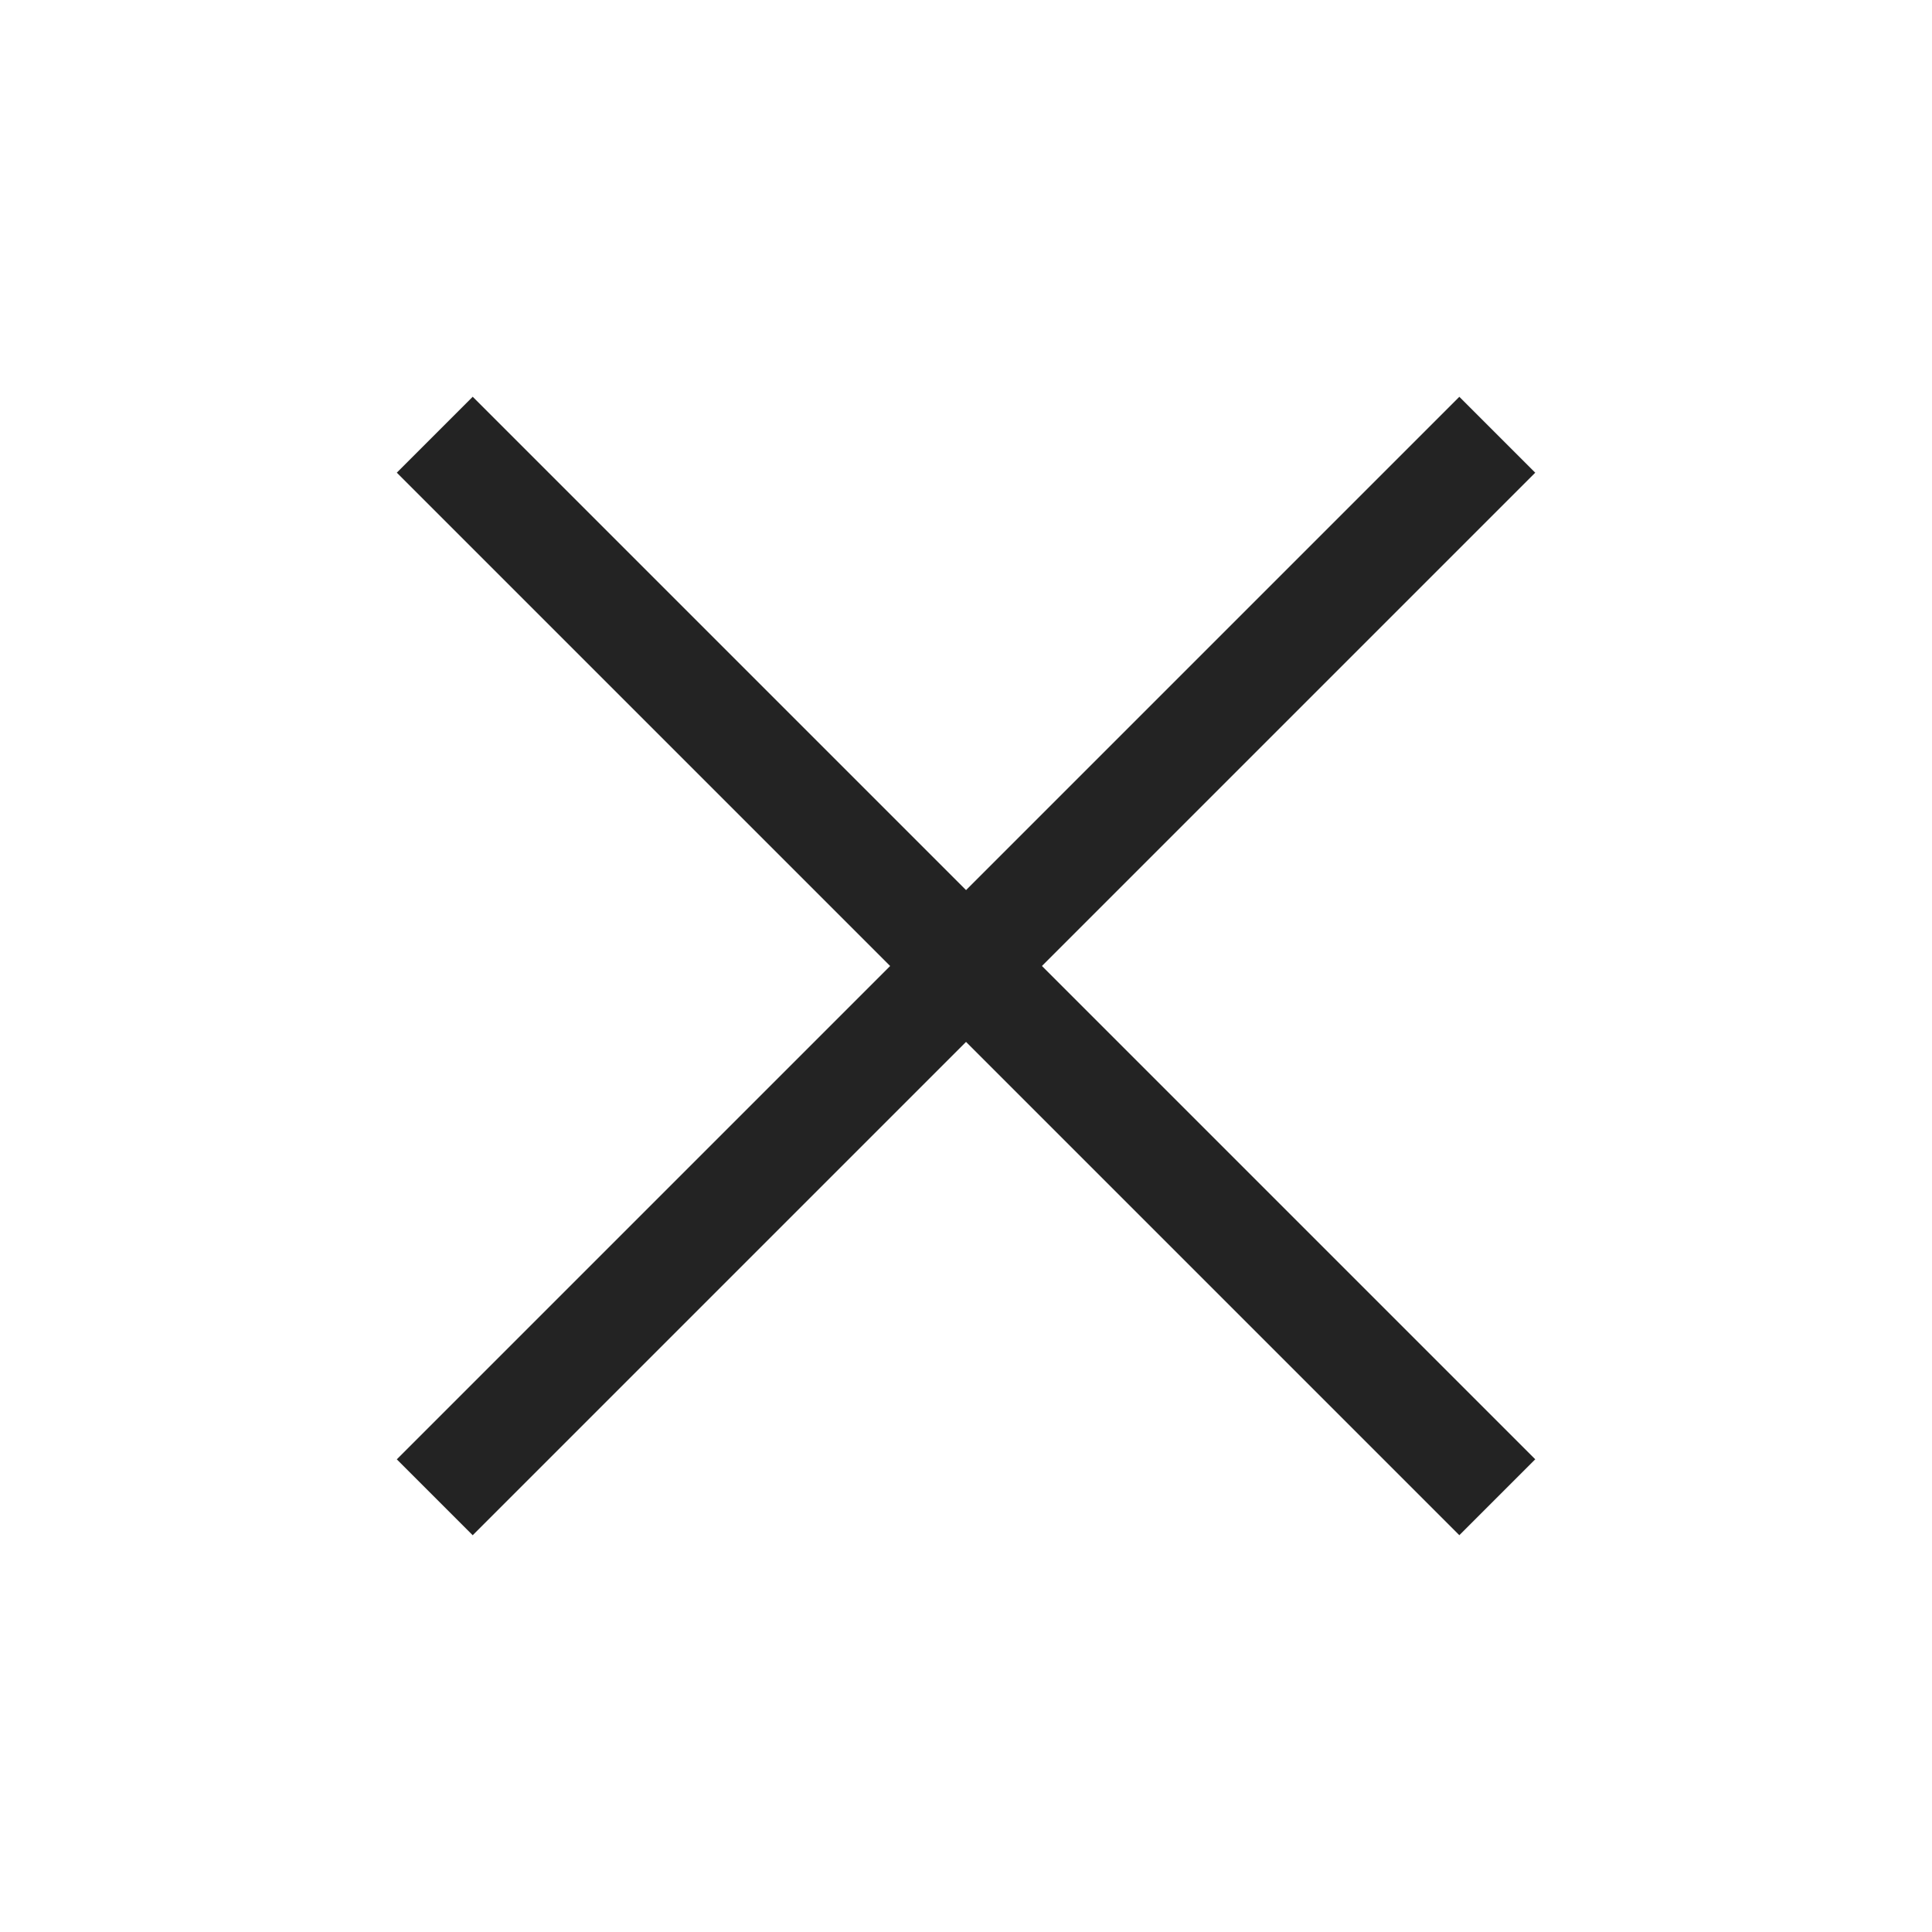<svg width="36" height="36" viewBox="0 0 36 36" fill="none" xmlns="http://www.w3.org/2000/svg">
<g clip-path="url(#clip0_319_236)">
<rect x="8.808" y="7.393" width="28" height="2" transform="rotate(45 8.808 7.393)" fill="#232323"/>
<rect x="28.607" y="8.808" width="28" height="2" transform="rotate(135 28.607 8.808)" fill="#232323"/>
</g>
<defs>
<clipPath id="clip0_319_236">
<rect width="36" height="36" fill="white"/>
</clipPath>
</defs>
</svg>
